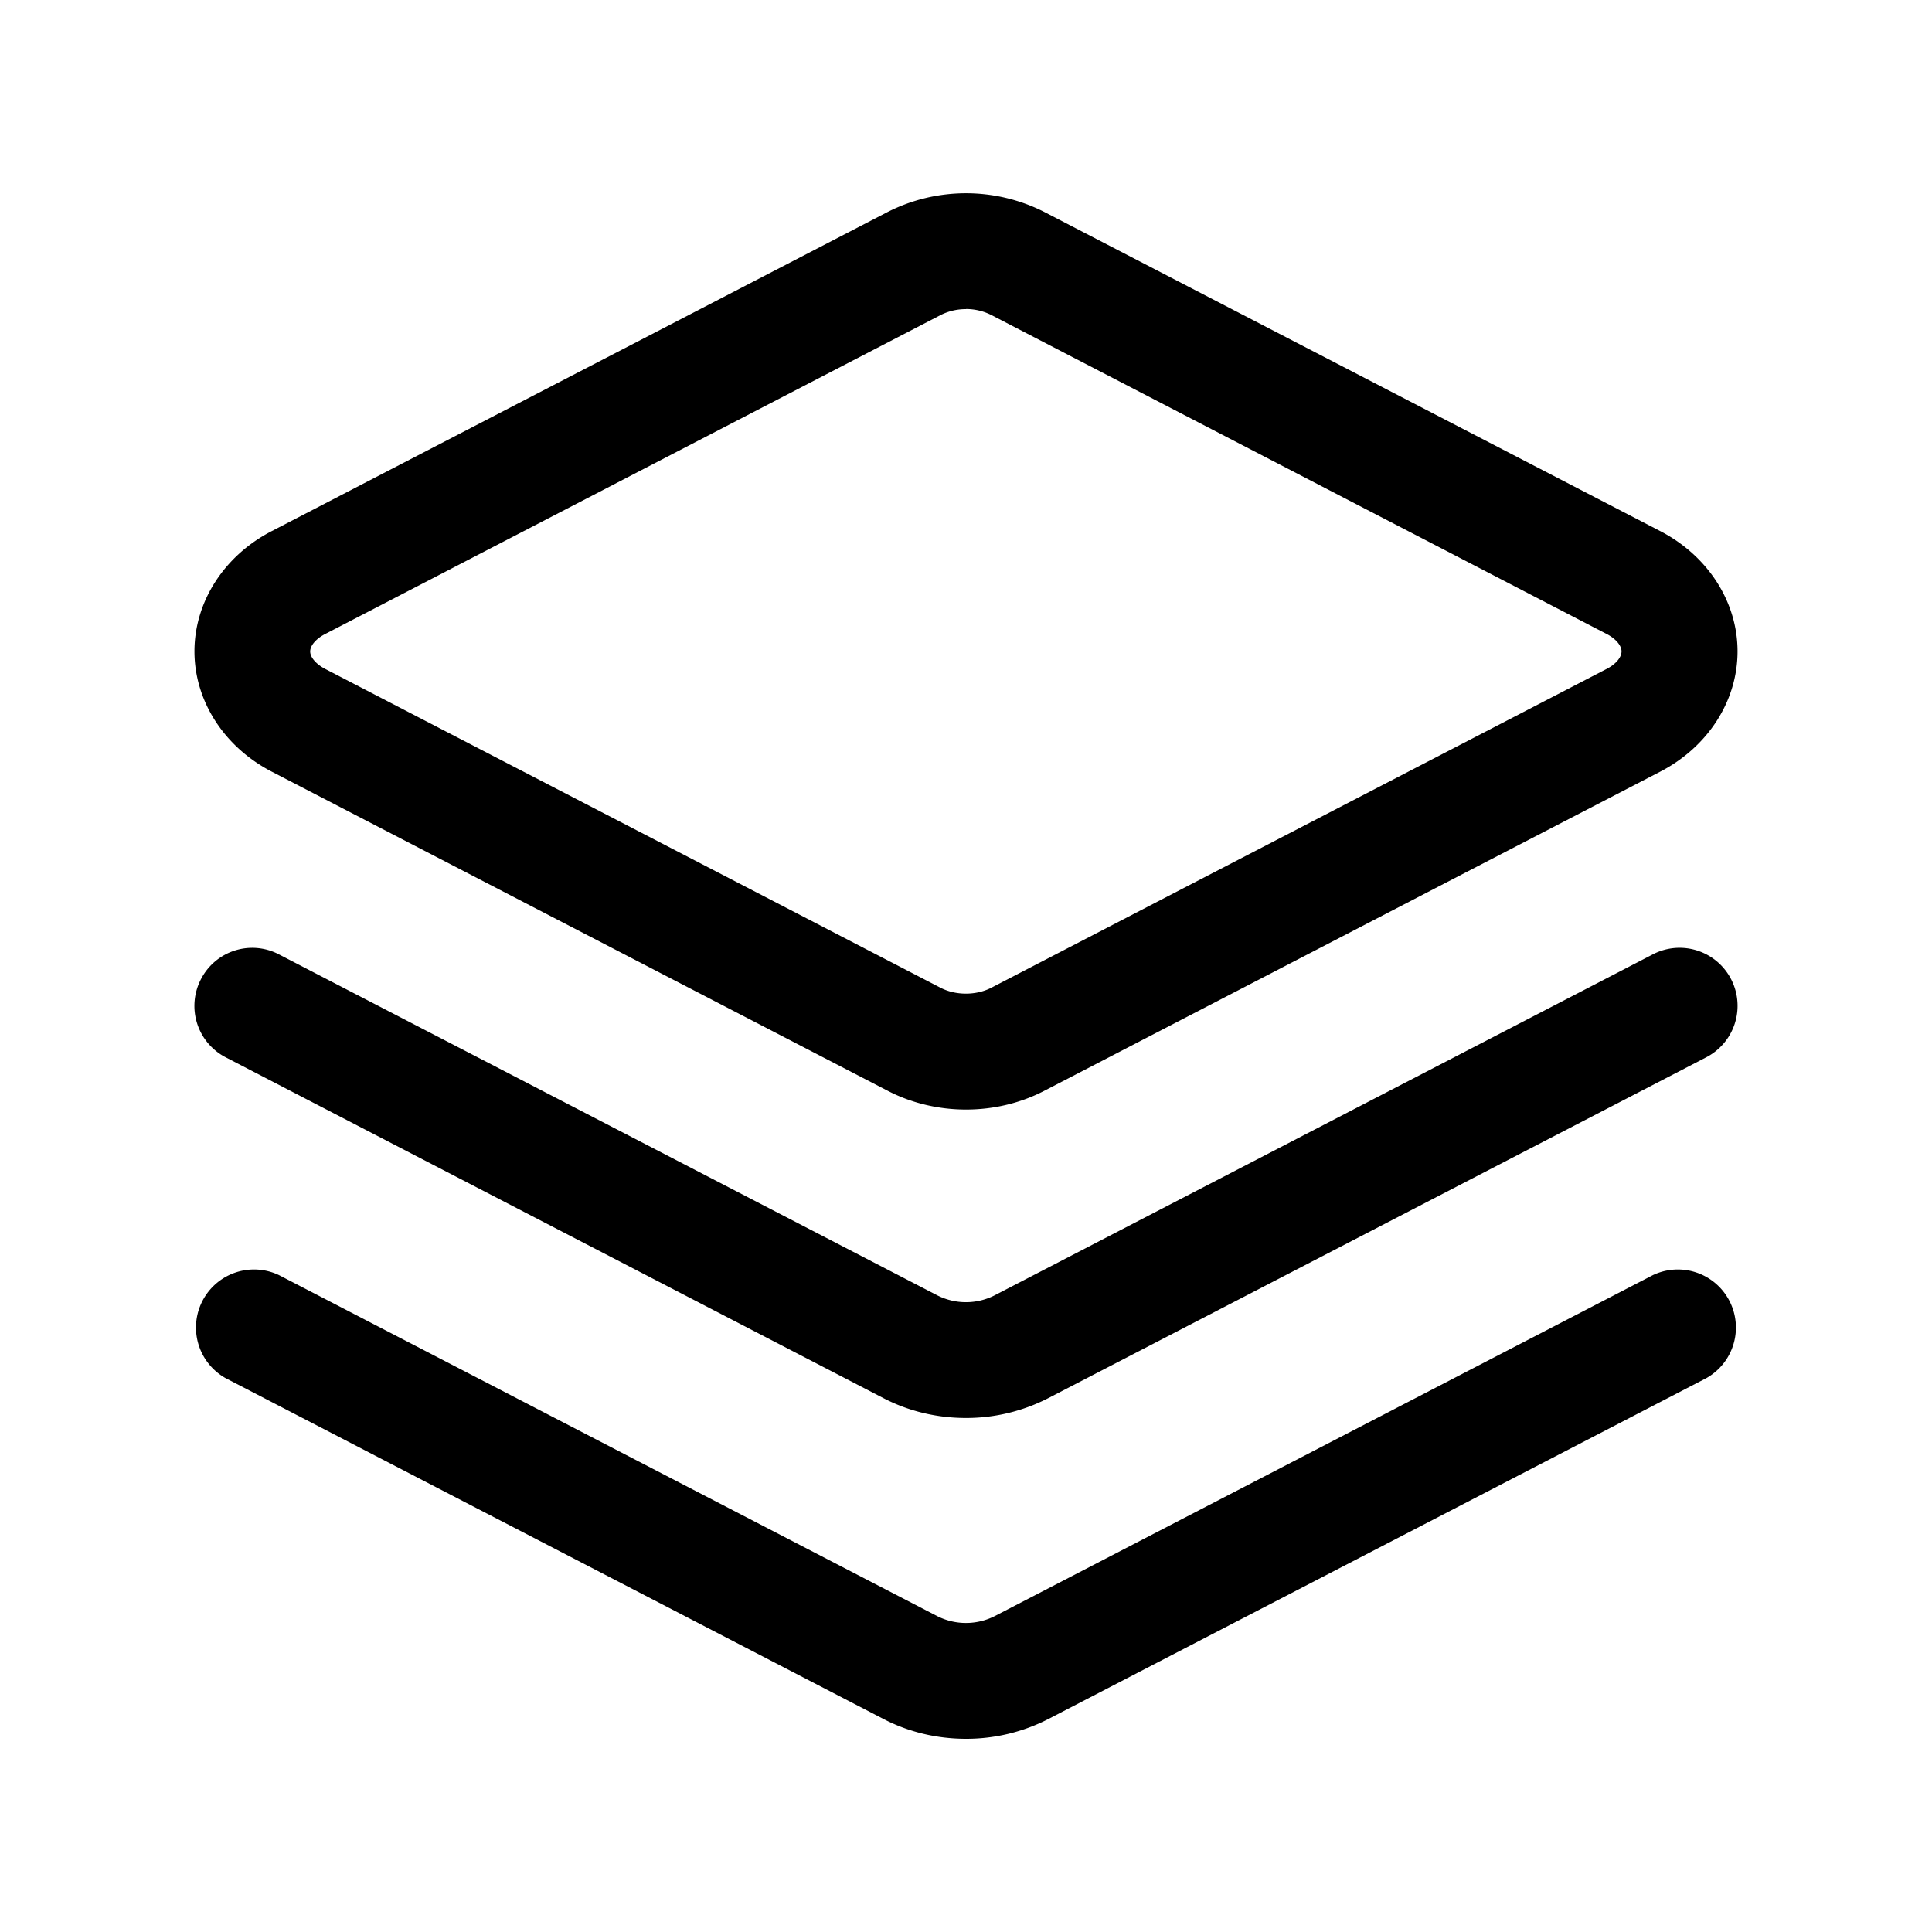 <?xml version="1.0" standalone="no"?><!DOCTYPE svg PUBLIC "-//W3C//DTD SVG 1.1//EN" "http://www.w3.org/Graphics/SVG/1.1/DTD/svg11.dtd"><svg class="icon" width="200px" height="200.00px" viewBox="0 0 1024 1024" version="1.1" xmlns="http://www.w3.org/2000/svg"><path d="M512 163.84a29.696 29.696 0 0 0-13.312 3.072L172.186 336.128c-4.71 2.458-7.782 6.042-7.782 9.165 0 3.072 3.072 6.656 7.782 9.165l326.4 169.114c8.038 4.096 18.688 4.096 26.726 0l326.4-169.114c4.71-2.458 7.731-6.042 7.731-9.216 0-3.072-3.021-6.656-7.68-9.114L525.312 166.912a29.696 29.696 0 0 0-13.312-3.123z m0 424.243c-14.336 0-28.774-3.328-41.574-9.984L144.026 408.986c-25.293-13.107-40.96-37.53-40.96-63.744 0-26.214 15.667-50.688 40.96-63.744l326.4-169.114a91.853 91.853 0 0 1 83.149 0l326.4 169.114c25.293 13.107 40.96 37.53 40.96 63.744 0 26.214-15.667 50.637-40.96 63.744l-326.4 169.114c-12.8 6.656-27.136 9.984-41.574 9.984z m0 163.482c-15.053 0-30.054-3.43-43.52-10.394l-348.877-180.787a30.669 30.669 0 0 1-13.107-41.37 30.566 30.566 0 0 1 41.37-13.158l348.877 180.685a33.638 33.638 0 0 0 30.464 0l348.877-180.736a30.669 30.669 0 1 1 28.262 54.579l-348.877 180.736a95.232 95.232 0 0 1-43.469 10.445M512 921.6c-15.053 0-30.054-3.43-43.52-10.394l-348.877-180.736a30.771 30.771 0 0 1 28.262-54.63l348.877 180.736a33.792 33.792 0 0 0 30.464 0l348.877-180.736a30.771 30.771 0 0 1 28.262 54.63l-348.877 180.736A95.232 95.232 0 0 1 512 921.6" /></svg>